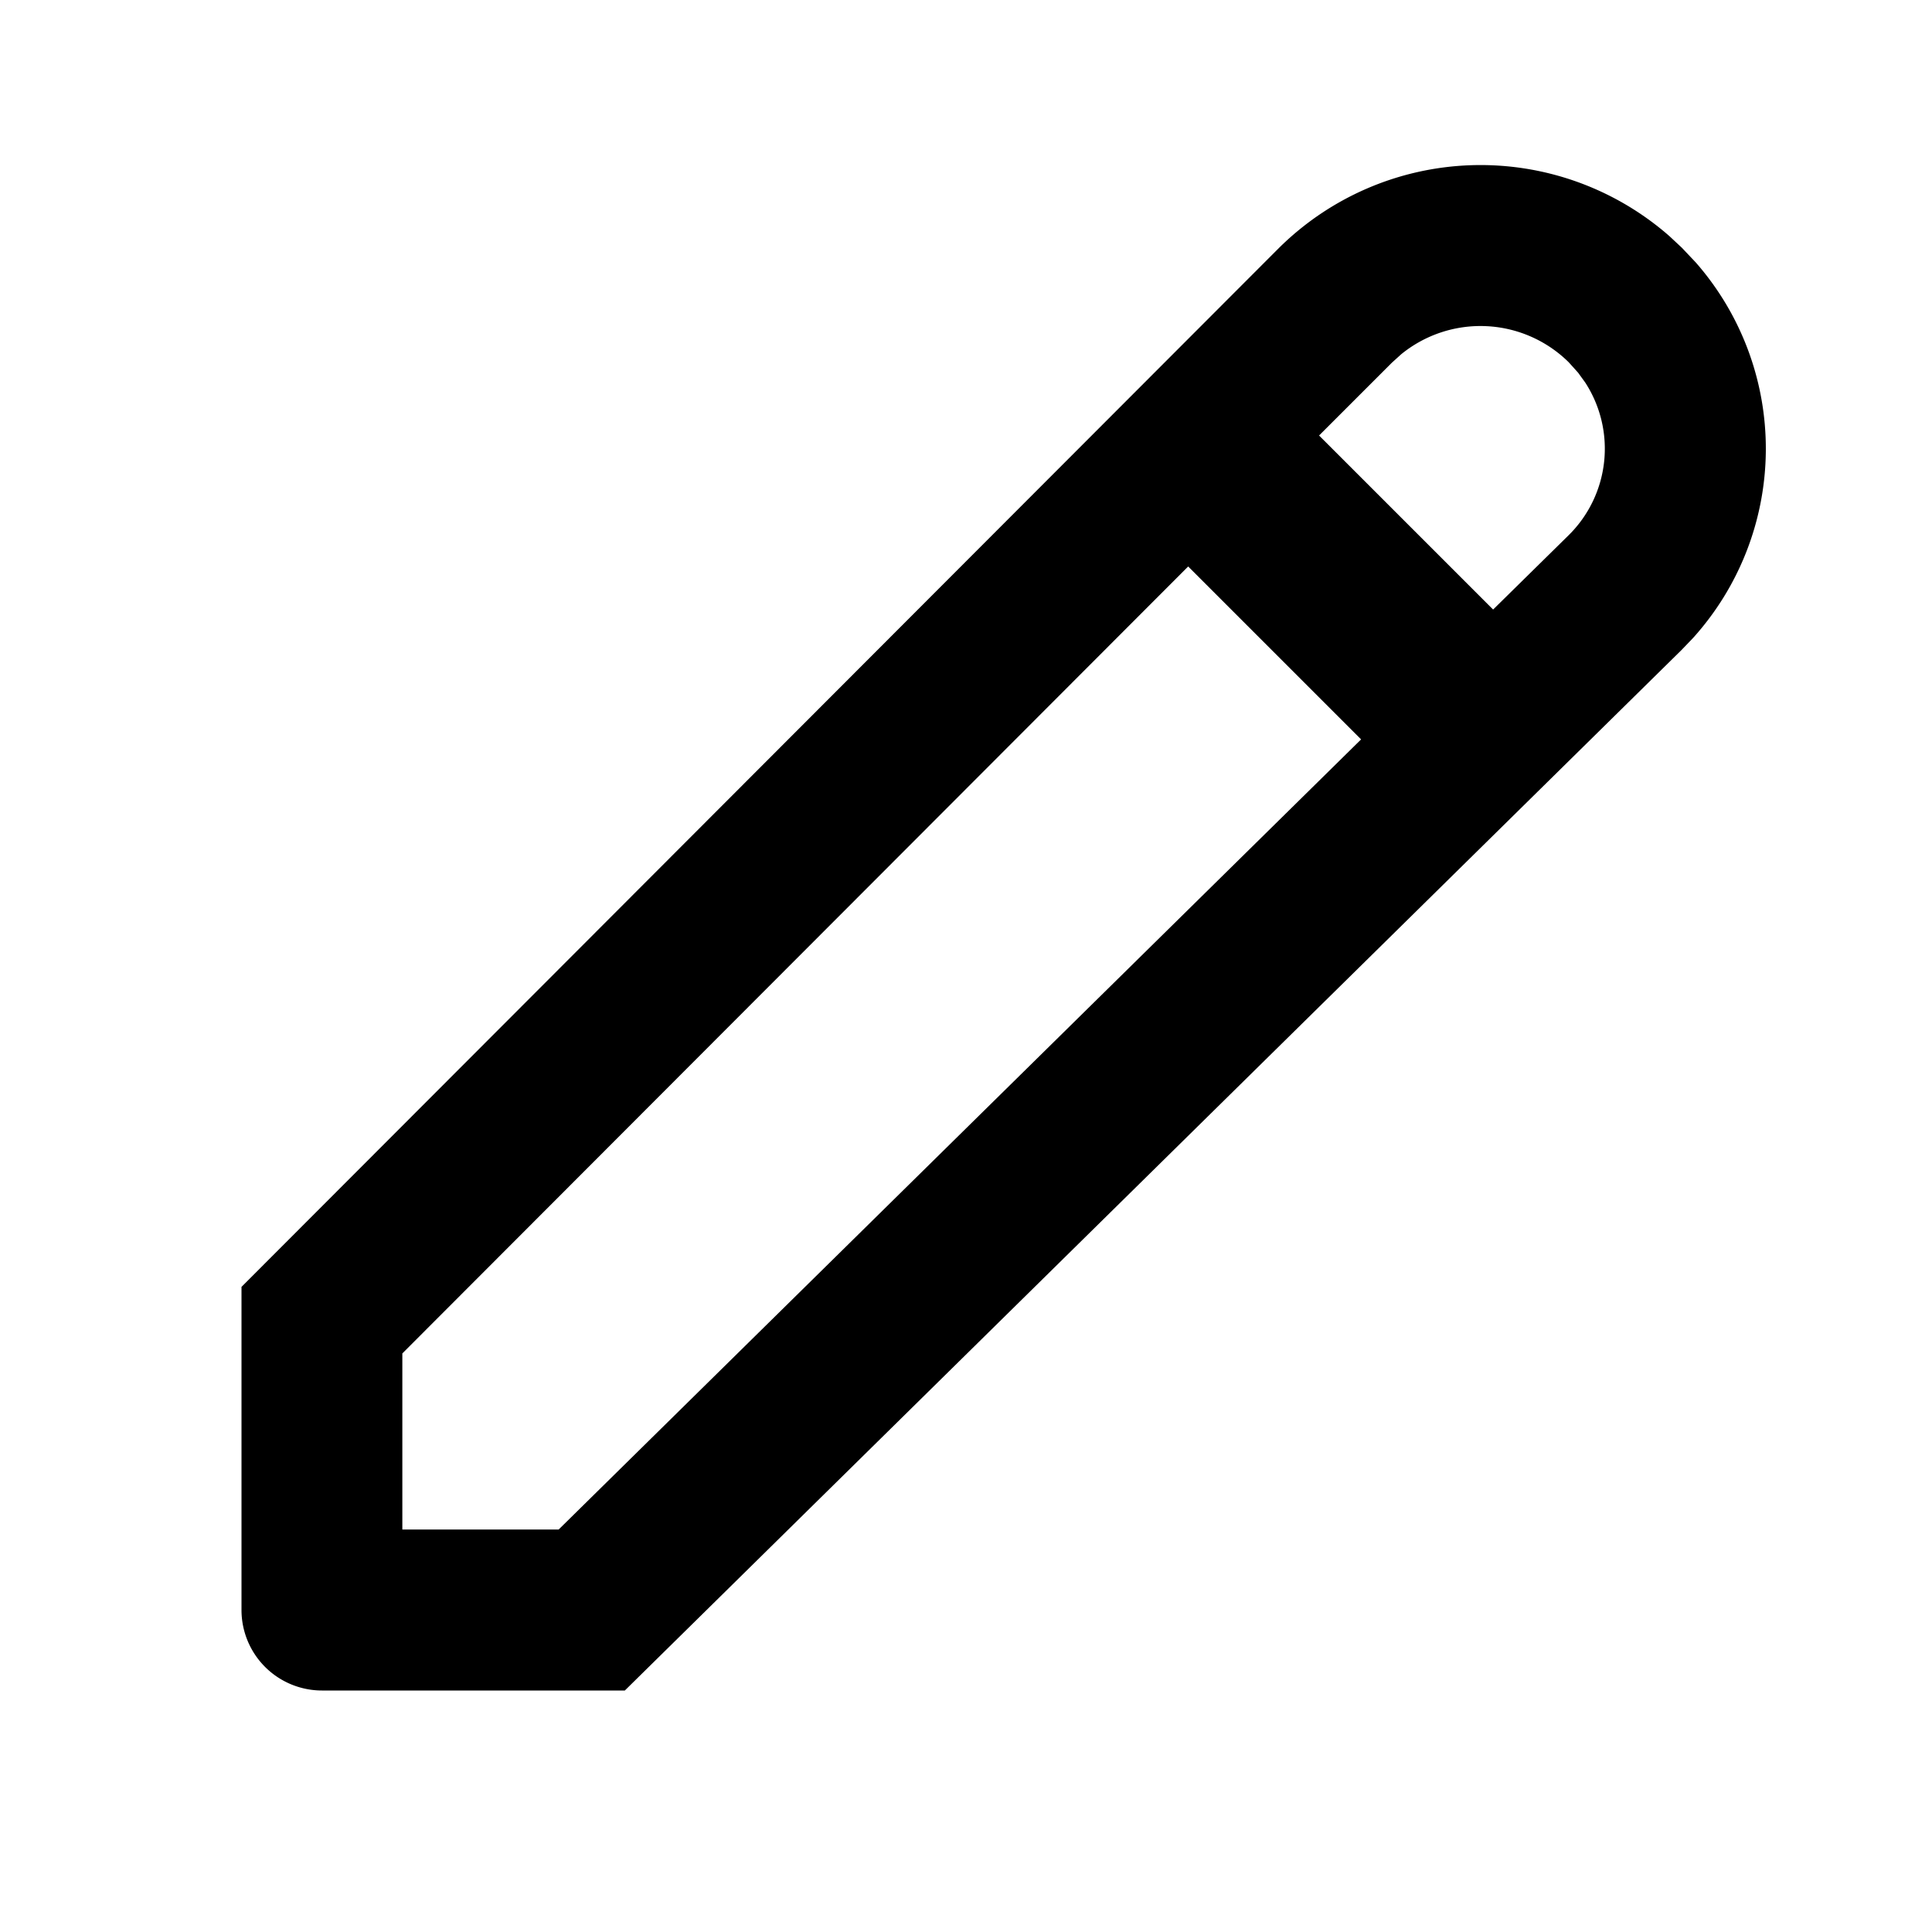 <svg xmlns="http://www.w3.org/2000/svg" viewBox="0 0 24 24"><path fill="currentColor" fill-rule="evenodd" d="M15.874 3.094a3.559 3.559 0 014.866-.159l.152.142.175.185a3.51 3.51 0 01-.036 4.664l-.143.149L7.762 21H4a1 1 0 01-1-1v-4.014L15.874 3.094zM14.76 7.037l-9.762 9.776V19h1.942l9.968-9.815-2.148-2.148zM19.487 4.5a1.559 1.559 0 00-2.08-.1l-.118.107-.903.903 2.162 2.162.937-.922a1.51 1.51 0 00.208-1.897l-.089-.123-.117-.13z"/></svg>